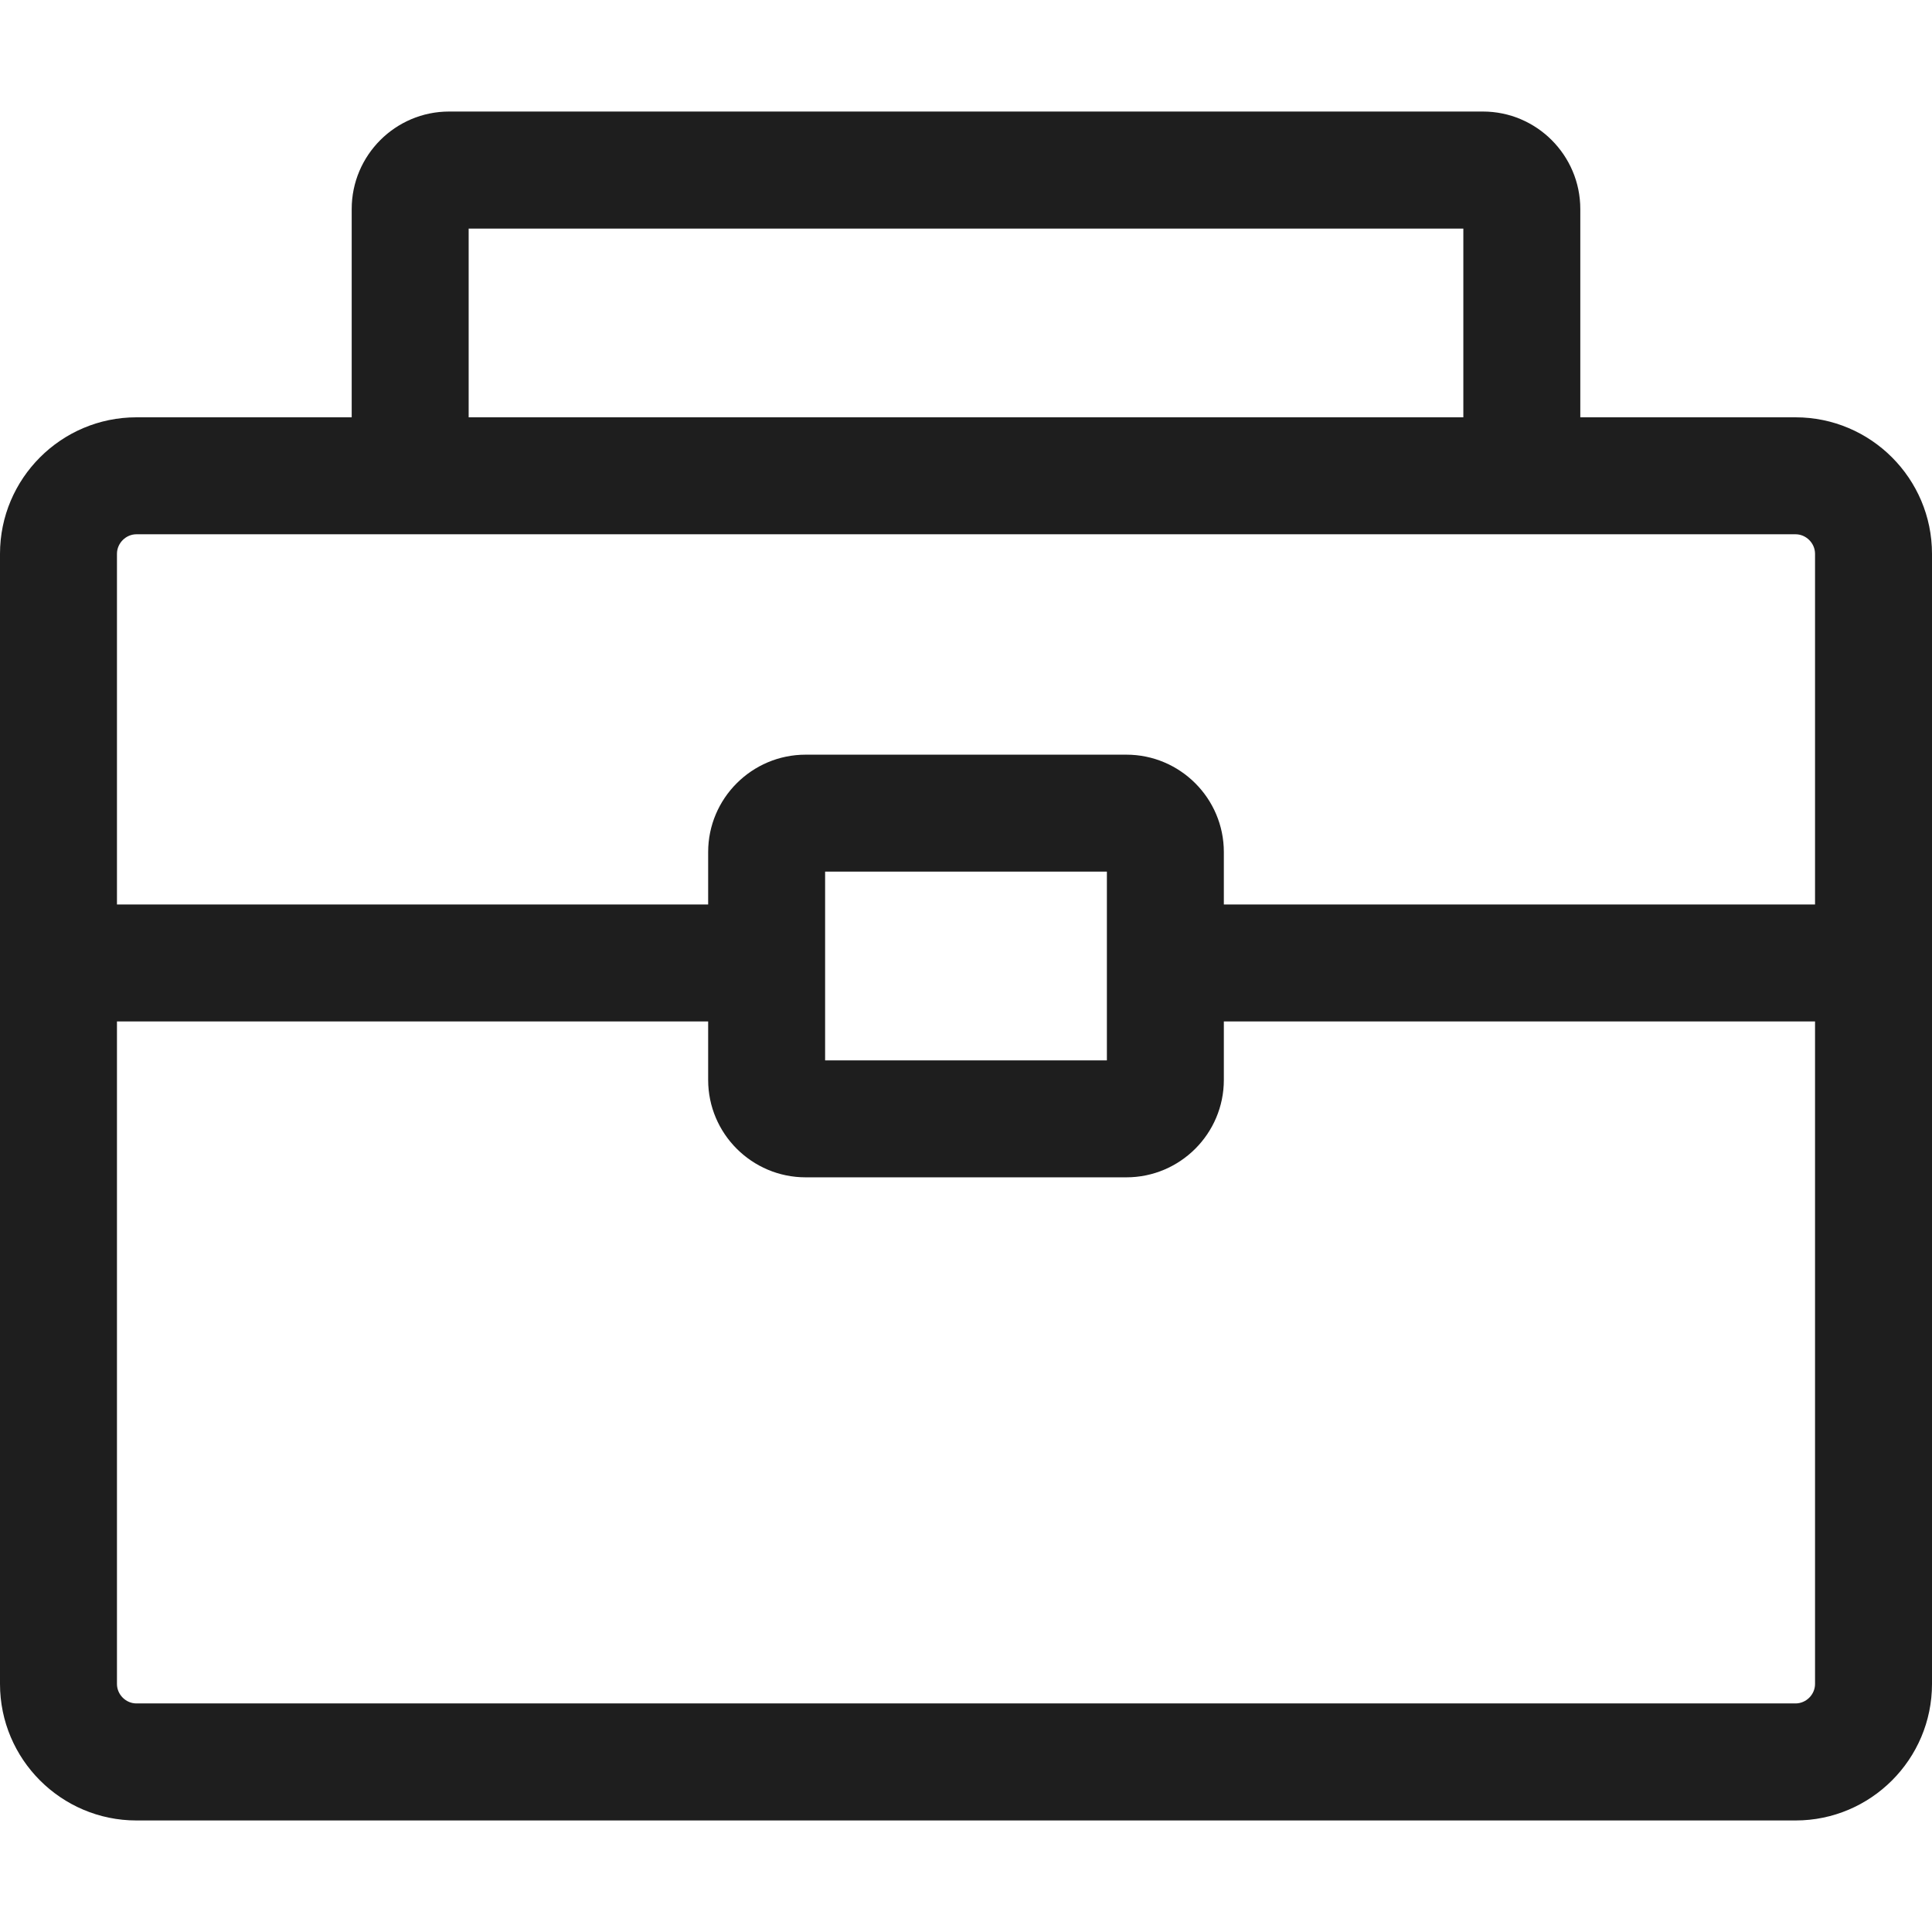 <svg width="26" height="26" viewBox="0 0 26 26" fill="none" xmlns="http://www.w3.org/2000/svg">
<path d="M24.164 5.616H21.267V2.813C21.267 2.09 20.679 1.501 19.956 1.501H6.044C5.321 1.501 4.733 2.09 4.733 2.813V5.616H1.836C0.824 5.616 0 6.44 0 7.453V22.662C0 23.675 0.824 24.499 1.836 24.499H24.164C25.176 24.499 26 23.675 26 22.662V7.453C26 6.44 25.176 5.616 24.164 5.616ZM6.307 3.076H19.693V5.616H6.307V3.076ZM1.836 7.19H24.164C24.306 7.19 24.426 7.31 24.426 7.453V12.172H16.47V11.467C16.47 10.744 15.881 10.156 15.158 10.156H10.842C10.119 10.156 9.53 10.744 9.53 11.467V12.172H1.574V7.453C1.574 7.31 1.694 7.19 1.836 7.19ZM14.896 11.73V14.27H11.104V11.73H14.896ZM24.164 22.924H1.836C1.694 22.924 1.574 22.805 1.574 22.662V13.746H9.53V14.533C9.53 15.256 10.119 15.844 10.842 15.844H15.158C15.881 15.844 16.47 15.256 16.47 14.533V13.746H24.426V22.662C24.426 22.805 24.306 22.924 24.164 22.924Z" fill="#1E1E1E"/>
</svg>

